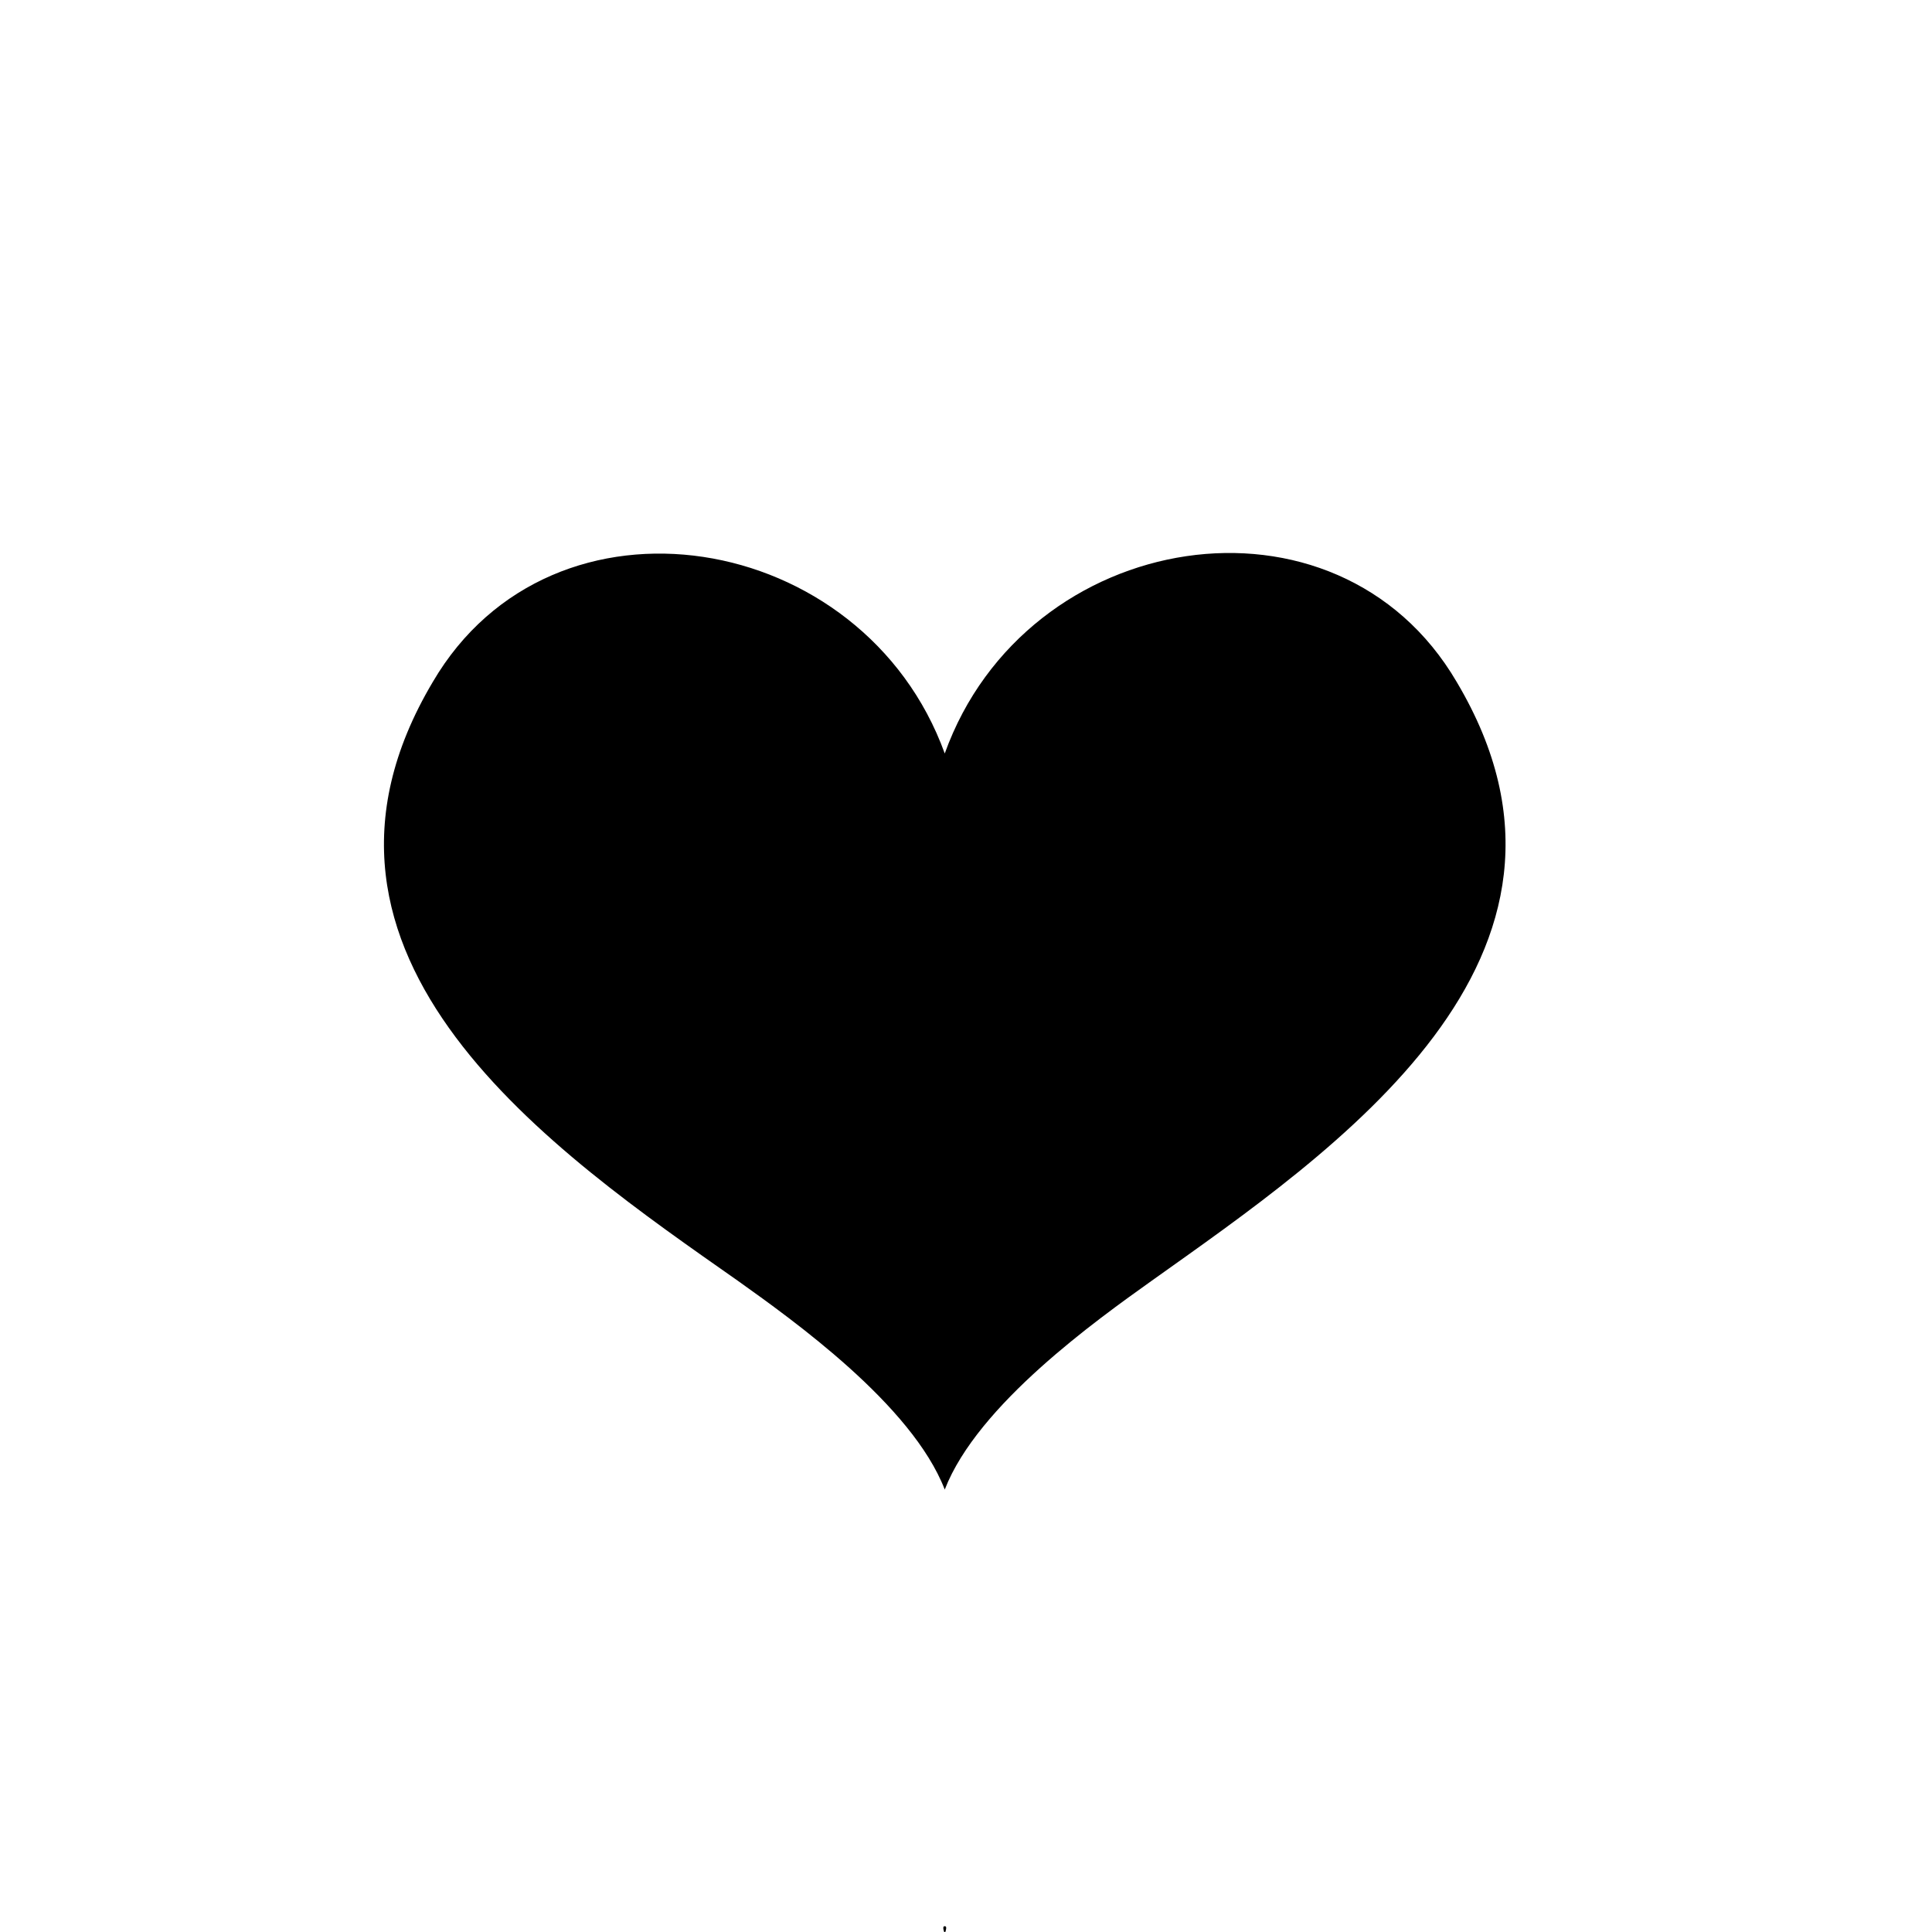 <svg xmlns="http://www.w3.org/2000/svg" xmlns:xlink="http://www.w3.org/1999/xlink" version="1.1" x="0px" y="0px" viewBox="0 0 100 100" xml:space="preserve"><path d="M48.9,99.7c0.1,0,0.1,0.1,0,0.4C48.8,99.8,48.8,99.7,48.9,99.7z"/><path d="M38.2,66.3c2.8,2,9,6.4,10.7,10.8c1.7-4.4,7.9-8.8,10.7-10.8c9.4-6.7,24.3-16.7,15.8-31  c-6.2-10.6-22.3-8-26.5,3.7c-4.2-11.6-20.3-14.3-26.5-3.7C13.9,49.6,28.8,59.7,38.2,66.3z"/><path d="M48.9,54.5c0.1,0,0.1-0.1,0-0.4C48.8,54.4,48.8,54.5,48.9,54.5z"/></svg>